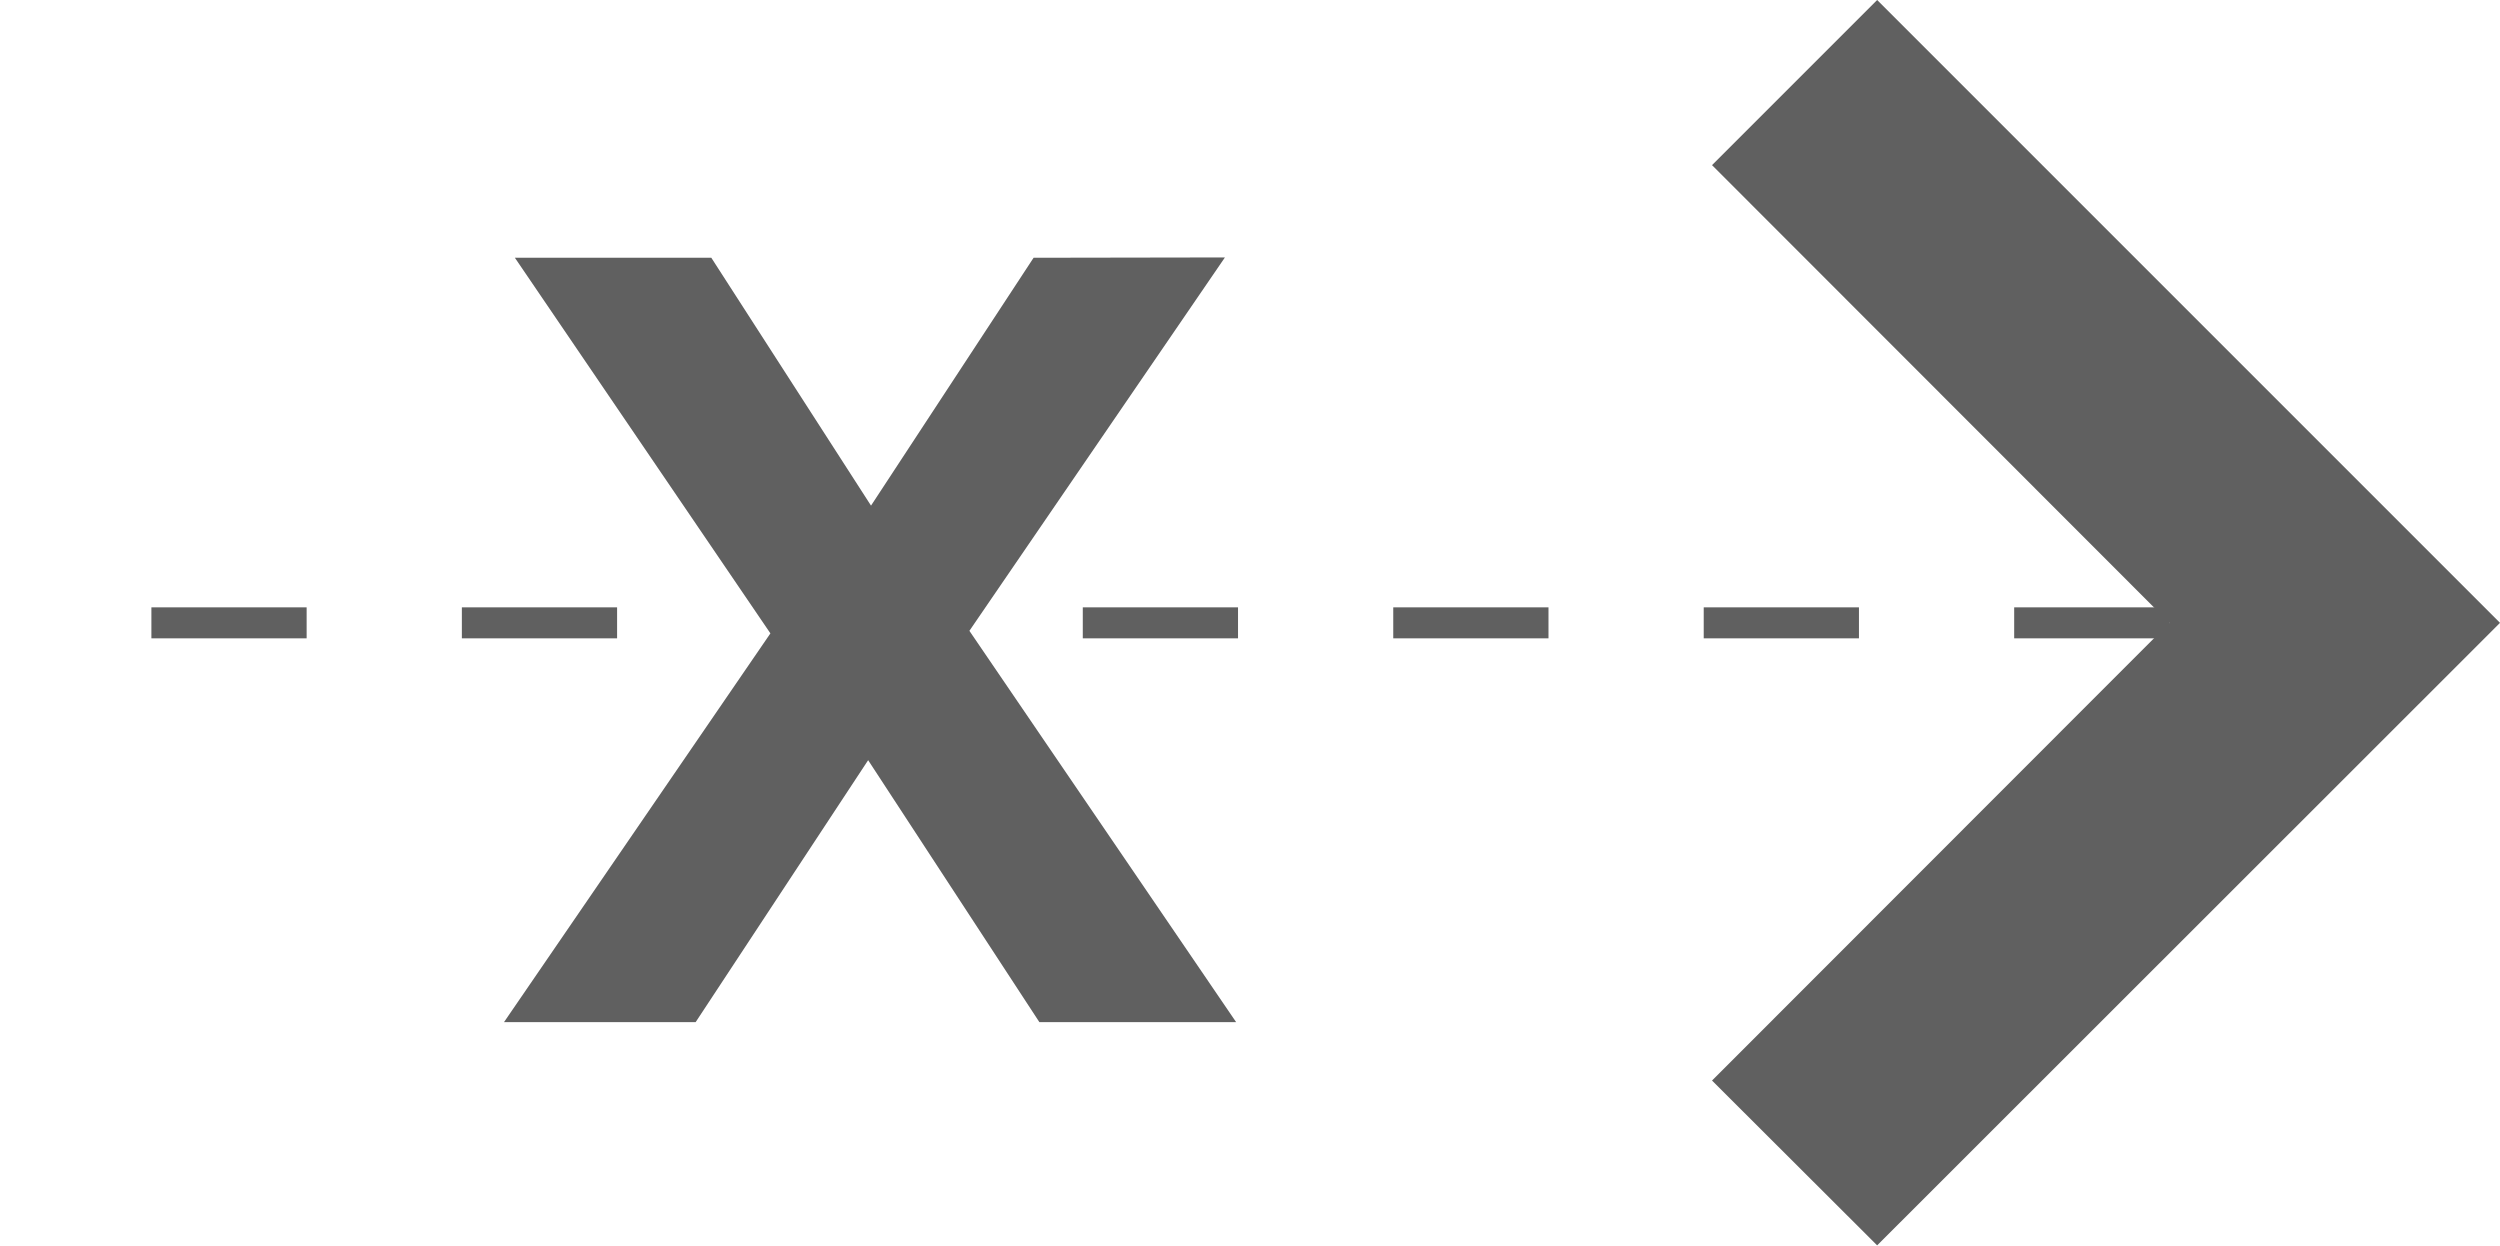 <svg id="Layer_1" data-name="Layer 1" xmlns="http://www.w3.org/2000/svg" viewBox="0 0 78.27 39"><defs><style>.cls-1{fill:#606060;}.cls-2{fill:none;stroke:#606060;stroke-miterlimit:10;stroke-width:0.97px;stroke-dasharray:4.86;}</style></defs><polygon class="cls-1" points="58.77 0 53.6 5.17 67.92 19.5 53.6 33.83 58.77 38.99 78.27 19.5 58.77 0"/><line class="cls-2" x1="67.92" y1="19.5" y2="19.5"/><path class="cls-1" d="M38.35,8.06l-8,11.69L38.7,32H32.54l-5.36-8.2L21.78,32h-6l8.34-12.17-8-11.76h6.15l5,7.76,5.09-7.76Z"/></svg>